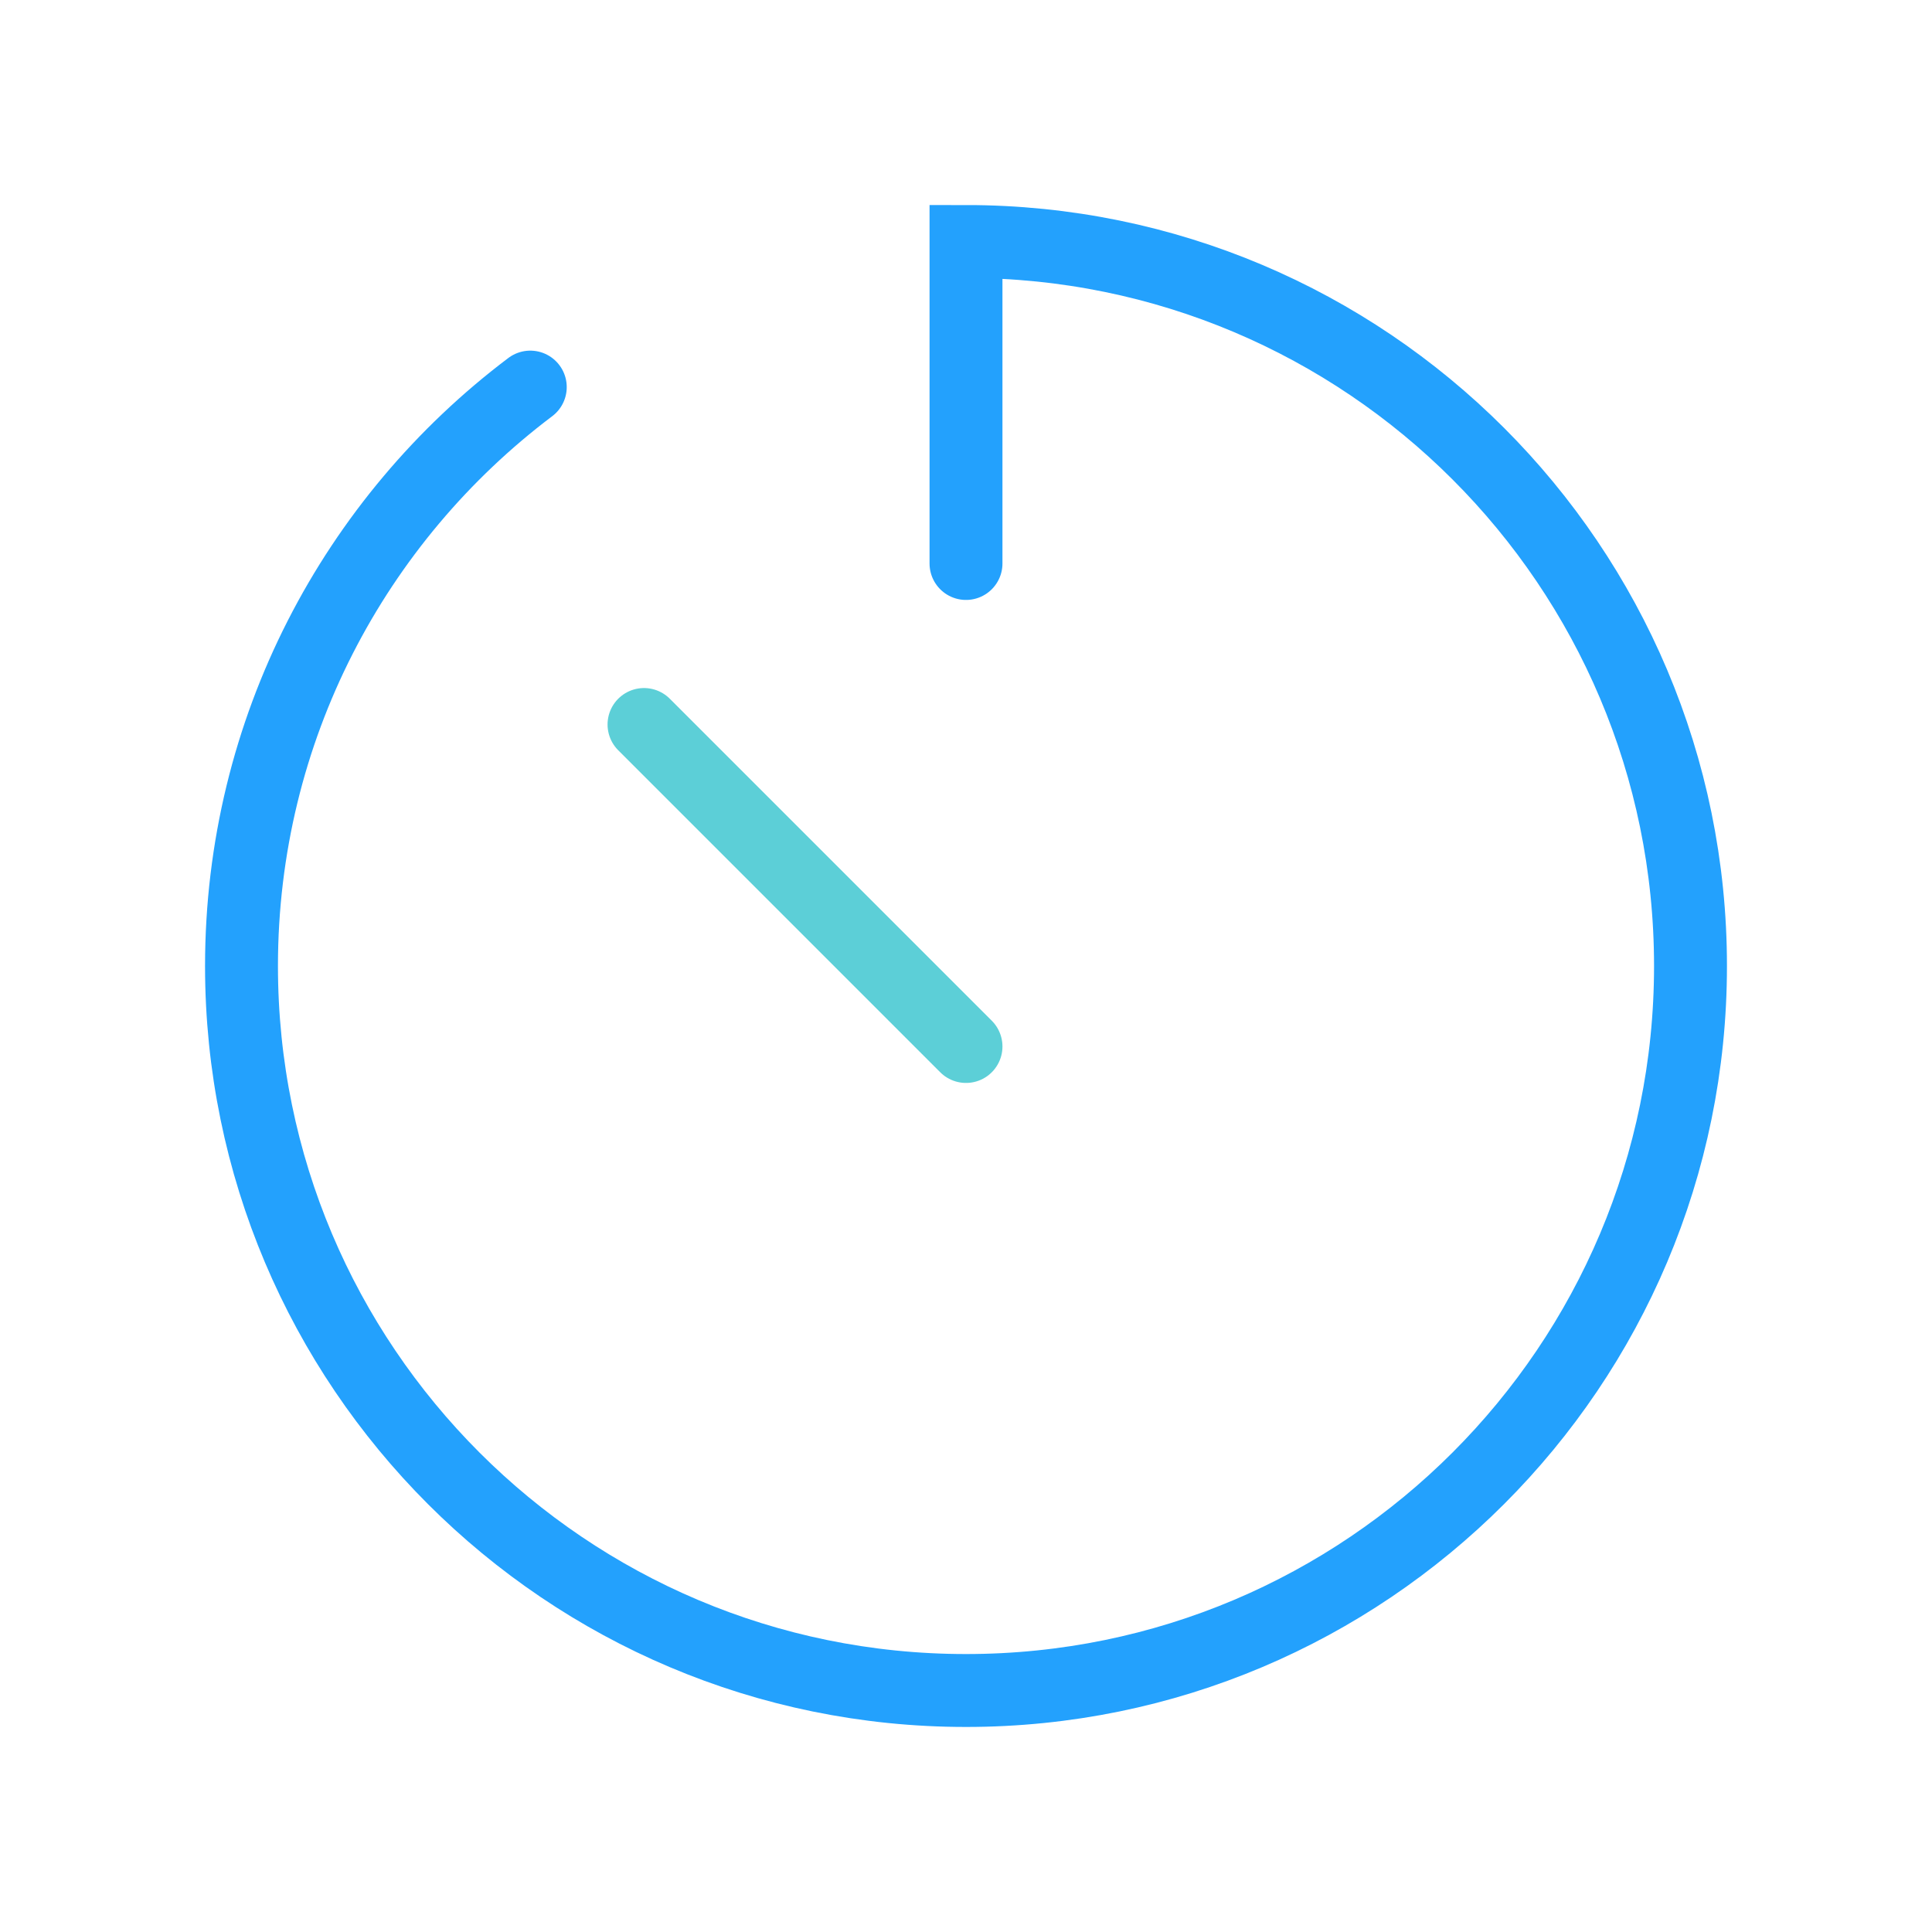 <svg width="53" height="53" viewBox="0 0 53 53" fill="none" xmlns="http://www.w3.org/2000/svg">
<path d="M14.547 10.619C9.736 14.247 6.625 20.01 6.625 26.5C6.625 37.477 15.523 46.375 26.5 46.375C37.477 46.375 46.375 37.477 46.375 26.5C46.375 15.523 37.477 6.625 26.5 6.625V15.458" stroke="#23A1FD" stroke-width="2" stroke-linecap="round"/>
<path d="M26.5 28.708L17.667 19.875" stroke="#5CCFD7" stroke-width="2" stroke-linecap="round"/>
</svg>
